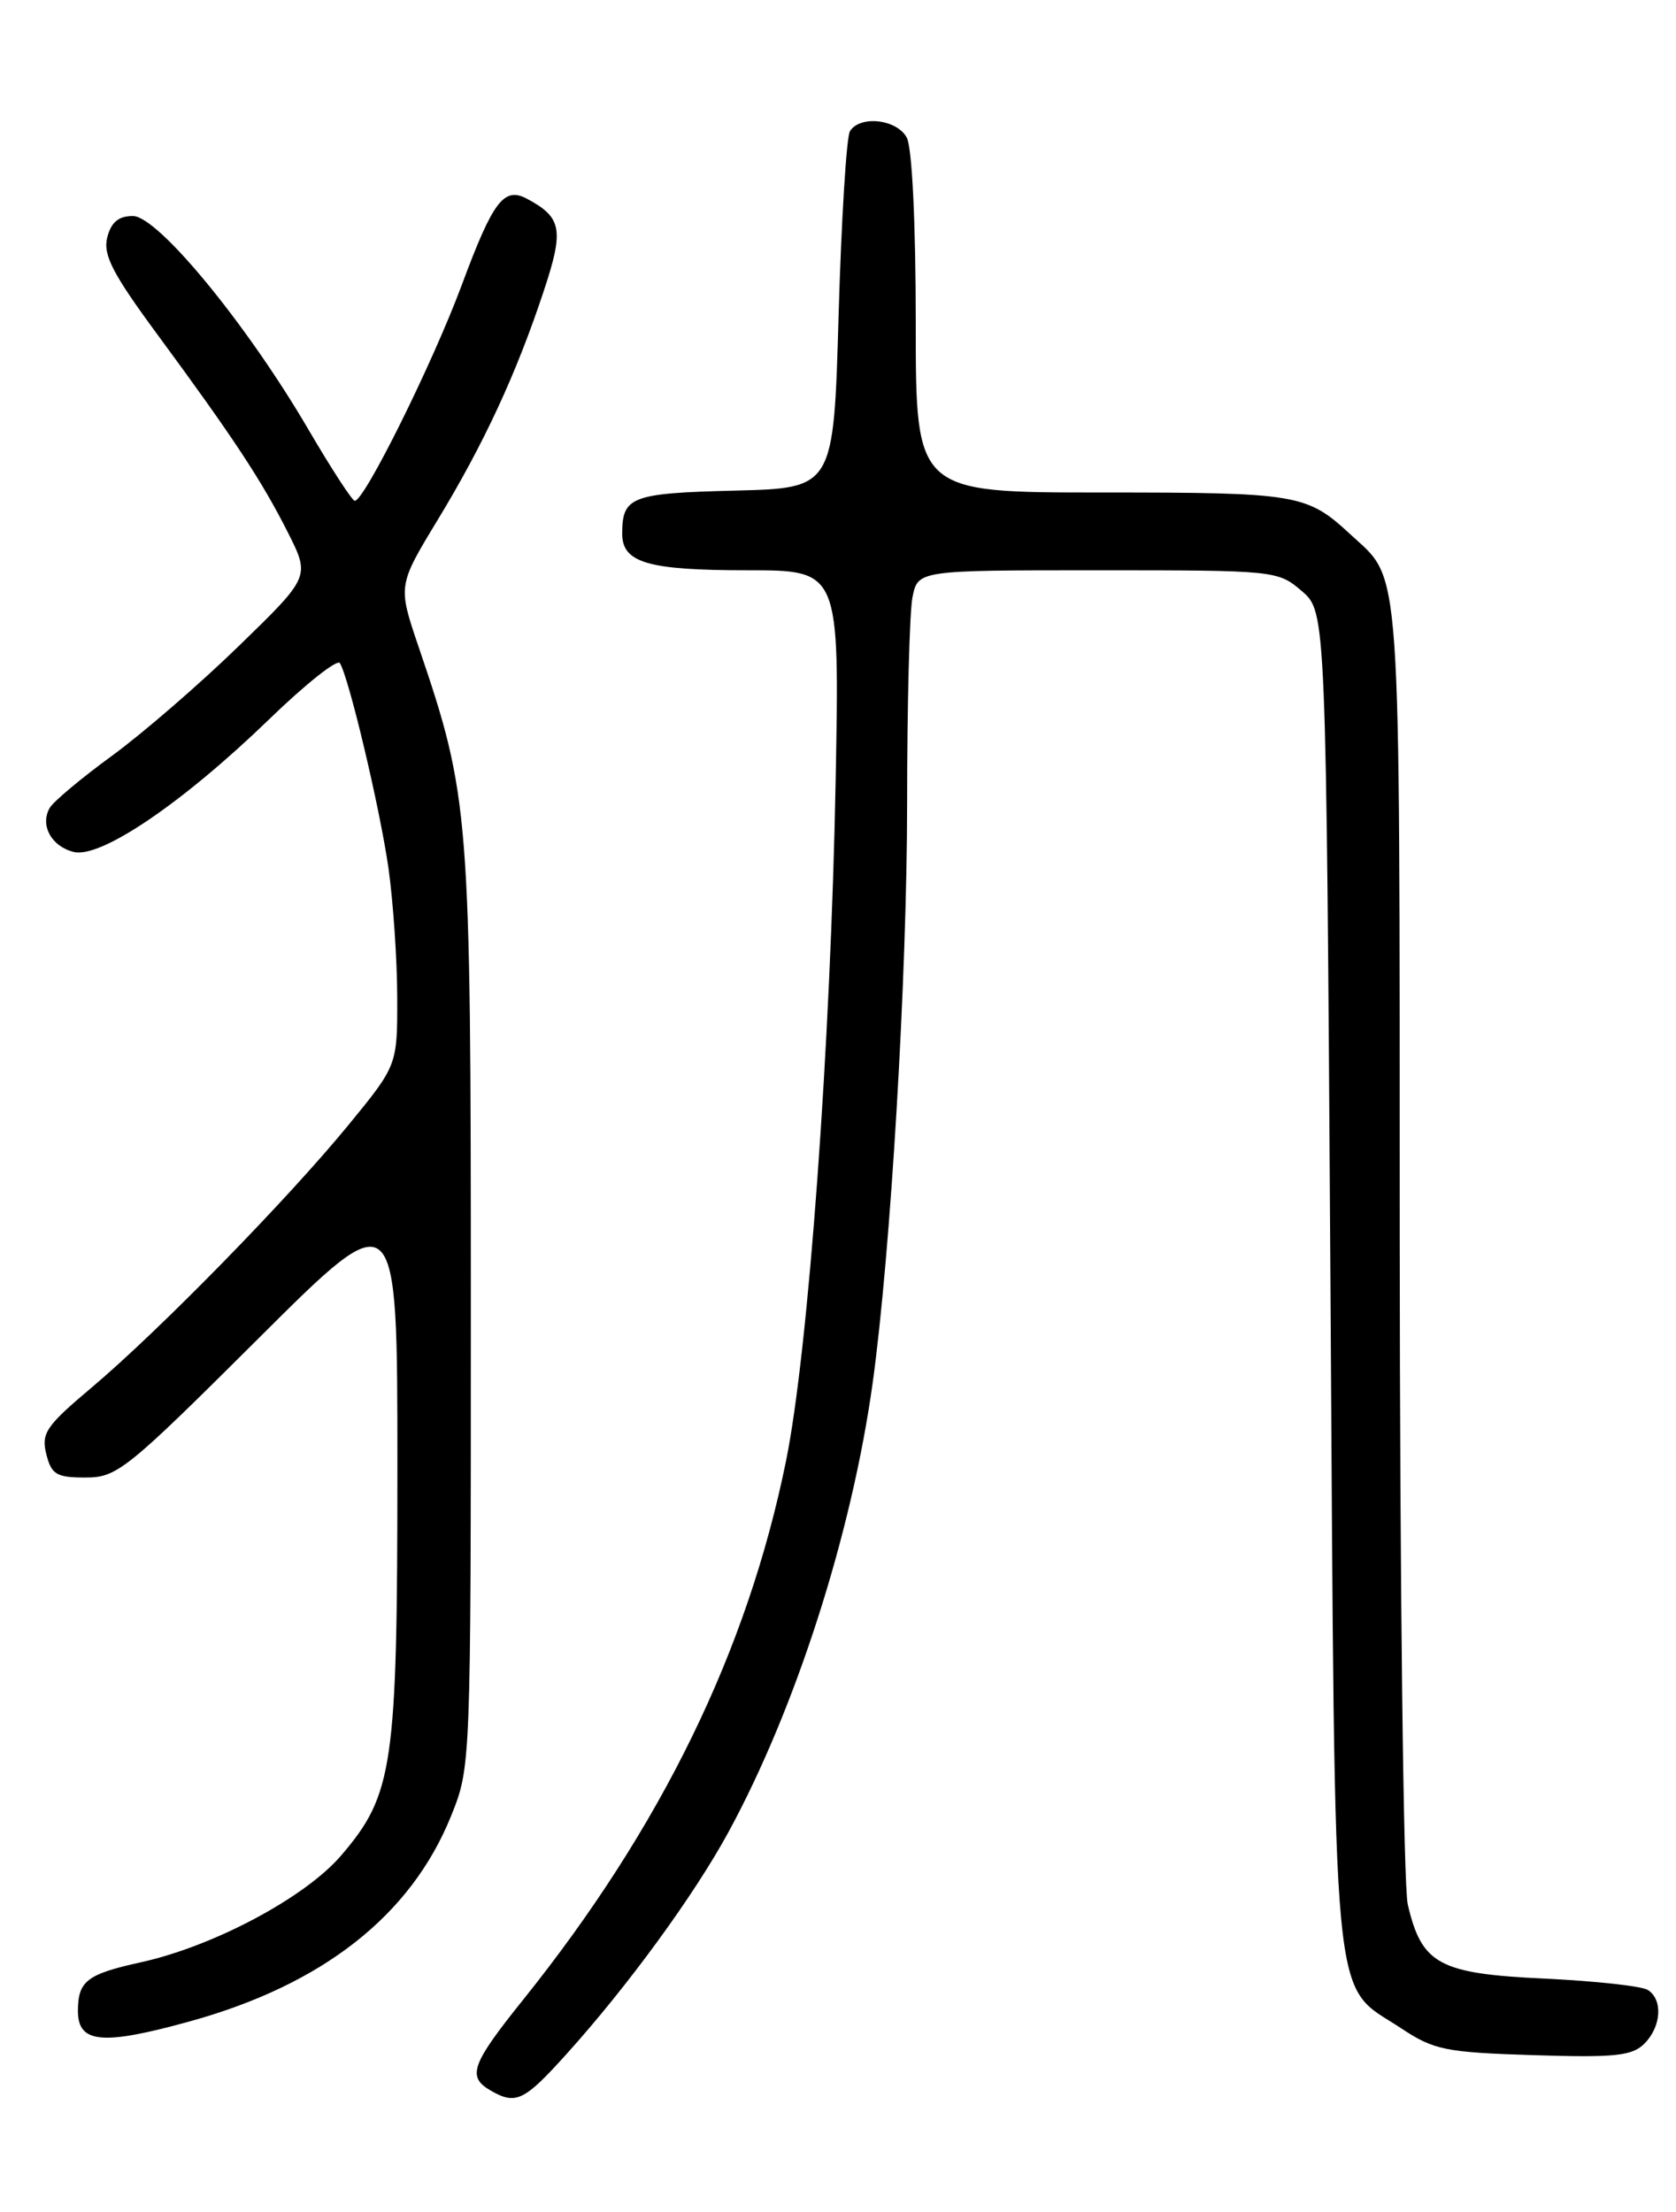 <?xml version="1.0" encoding="UTF-8" standalone="no"?>
<!DOCTYPE svg PUBLIC "-//W3C//DTD SVG 1.1//EN" "http://www.w3.org/Graphics/SVG/1.1/DTD/svg11.dtd" >
<svg xmlns="http://www.w3.org/2000/svg" xmlns:xlink="http://www.w3.org/1999/xlink" version="1.1" viewBox="0 0 194 256">
 <g >
 <path fill="currentColor"
d=" M 65.55 237.75 C 72.64 229.90 80.37 219.31 84.34 212.00 C 92.11 197.71 98.59 177.52 101.01 160.07 C 103.09 145.09 105.00 112.97 105.00 92.88 C 105.00 81.53 105.28 70.84 105.62 69.13 C 106.25 66.00 106.25 66.00 127.07 66.00 C 147.63 66.00 147.92 66.03 150.69 68.41 C 153.50 70.83 153.50 70.83 154.00 148.16 C 154.56 235.12 154.01 229.33 162.20 234.75 C 165.99 237.26 167.33 237.53 177.50 237.85 C 186.91 238.15 188.91 237.94 190.33 236.53 C 192.30 234.56 192.51 231.45 190.75 230.31 C 190.06 229.86 184.67 229.27 178.77 228.99 C 166.56 228.42 164.56 227.33 162.95 220.40 C 162.45 218.26 162.04 183.52 162.02 143.20 C 162.00 63.49 162.27 67.36 156.34 61.87 C 151.26 57.17 150.26 57.00 127.57 57.00 C 106.00 57.00 106.00 57.00 106.00 37.43 C 106.00 25.86 105.58 17.08 104.96 15.93 C 103.82 13.79 99.54 13.31 98.38 15.19 C 97.98 15.85 97.39 25.41 97.07 36.44 C 96.50 56.50 96.50 56.50 85.04 56.78 C 73.08 57.08 72.04 57.48 72.02 61.71 C 71.99 65.13 74.95 66.00 86.53 66.00 C 97.18 66.00 97.18 66.00 96.73 90.25 C 96.15 121.05 93.57 156.38 90.98 169.10 C 86.50 191.10 76.53 211.51 60.56 231.43 C 54.57 238.89 54.04 240.34 56.75 241.92 C 59.70 243.64 60.65 243.19 65.55 237.75 Z  M 22.01 233.93 C 37.38 229.67 47.56 221.67 52.20 210.20 C 54.50 204.50 54.50 204.50 54.50 151.50 C 54.50 93.91 54.37 92.26 48.45 74.85 C 46.05 67.78 46.05 67.78 50.65 60.19 C 55.99 51.40 59.76 43.28 62.93 33.71 C 65.30 26.59 65.05 25.17 61.03 23.02 C 58.34 21.57 57.08 23.22 53.46 32.96 C 50.07 42.08 42.15 58.04 41.06 57.96 C 40.75 57.93 38.34 54.22 35.70 49.71 C 28.59 37.54 18.28 25.00 15.38 25.00 C 13.72 25.00 12.86 25.72 12.41 27.49 C 11.91 29.50 13.04 31.69 18.24 38.74 C 27.03 50.68 30.28 55.60 33.32 61.62 C 35.90 66.74 35.90 66.74 27.70 74.71 C 23.19 79.10 16.58 84.82 13.00 87.44 C 9.42 90.05 6.16 92.78 5.75 93.51 C 4.61 95.51 5.94 97.95 8.53 98.60 C 11.64 99.38 21.15 92.93 31.15 83.25 C 35.35 79.18 39.04 76.26 39.34 76.74 C 40.40 78.46 43.98 93.57 44.97 100.50 C 45.51 104.35 45.97 111.05 45.98 115.39 C 46.00 123.28 46.00 123.28 40.36 130.17 C 33.31 138.78 18.39 154.03 10.59 160.60 C 5.33 165.03 4.75 165.87 5.36 168.29 C 5.95 170.65 6.53 171.00 9.90 171.00 C 13.55 171.00 14.63 170.13 29.88 154.94 C 46.00 138.87 46.00 138.87 46.00 169.75 C 46.00 204.46 45.53 207.68 39.49 214.74 C 35.32 219.61 24.71 225.26 16.27 227.11 C 10.09 228.47 9.04 229.27 9.02 232.67 C 8.99 236.49 11.79 236.76 22.01 233.93 Z "/>
</g>
</svg>